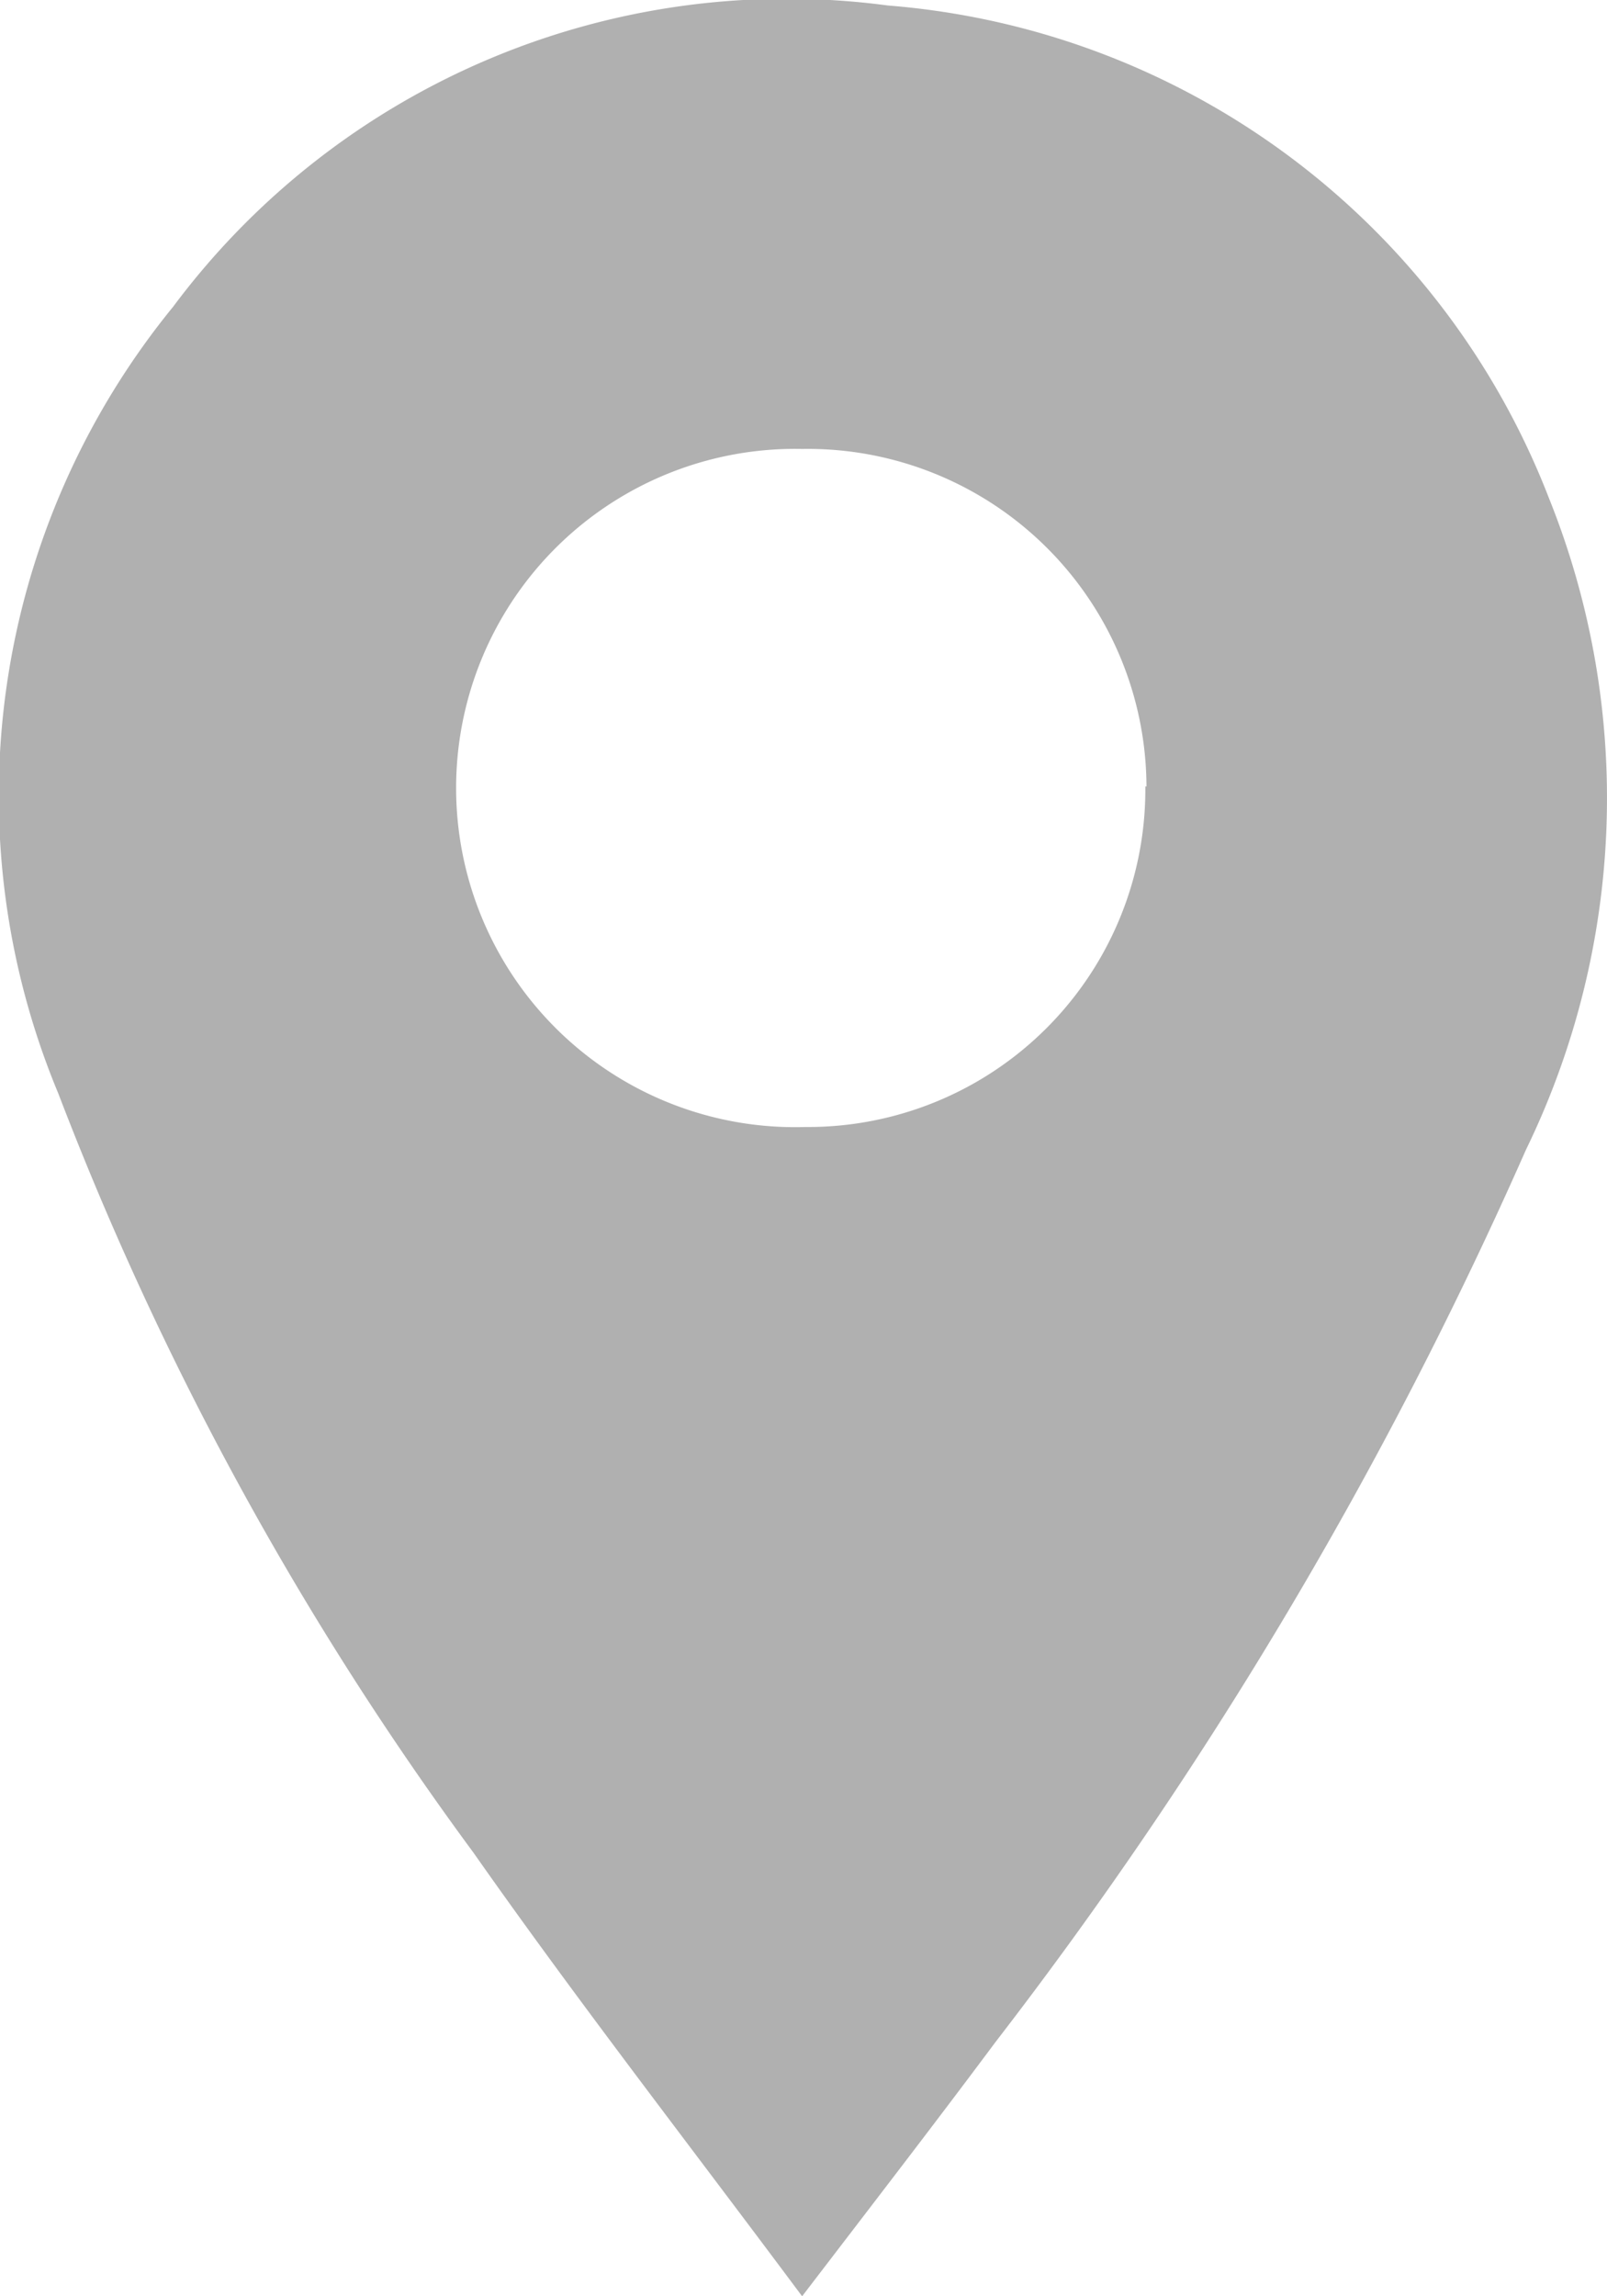 <svg xmlns="http://www.w3.org/2000/svg" width="7" height="10" viewBox="0 0 7 10">
  <defs>
    <style>
      .cls-1 {
        fill: #b0b0b0;
        fill-rule: evenodd;
      }
    </style>
  </defs>
  <path id="Article_page_author_Location" data-name="Article page author Location" class="cls-1" d="M94.494,616c-0.5-.671-0.981-1.29-1.431-1.931a14.005,14.005,0,0,1-1.809-3.307,3.368,3.368,0,0,1,.5-3.426,3.333,3.333,0,0,1,3.114-1.312,3.372,3.372,0,0,1,2.879,2.145,3.5,3.5,0,0,1-.1,2.838,18.781,18.781,0,0,1-2.31,3.885C95.071,615.249,94.8,615.6,94.494,616Zm1.5-6.575a1.476,1.476,0,0,0-1.5-1.47,1.477,1.477,0,1,0,.015,2.953A1.47,1.47,0,0,0,95.989,609.425Z" transform="translate(-91 -606)"/>
</svg>
